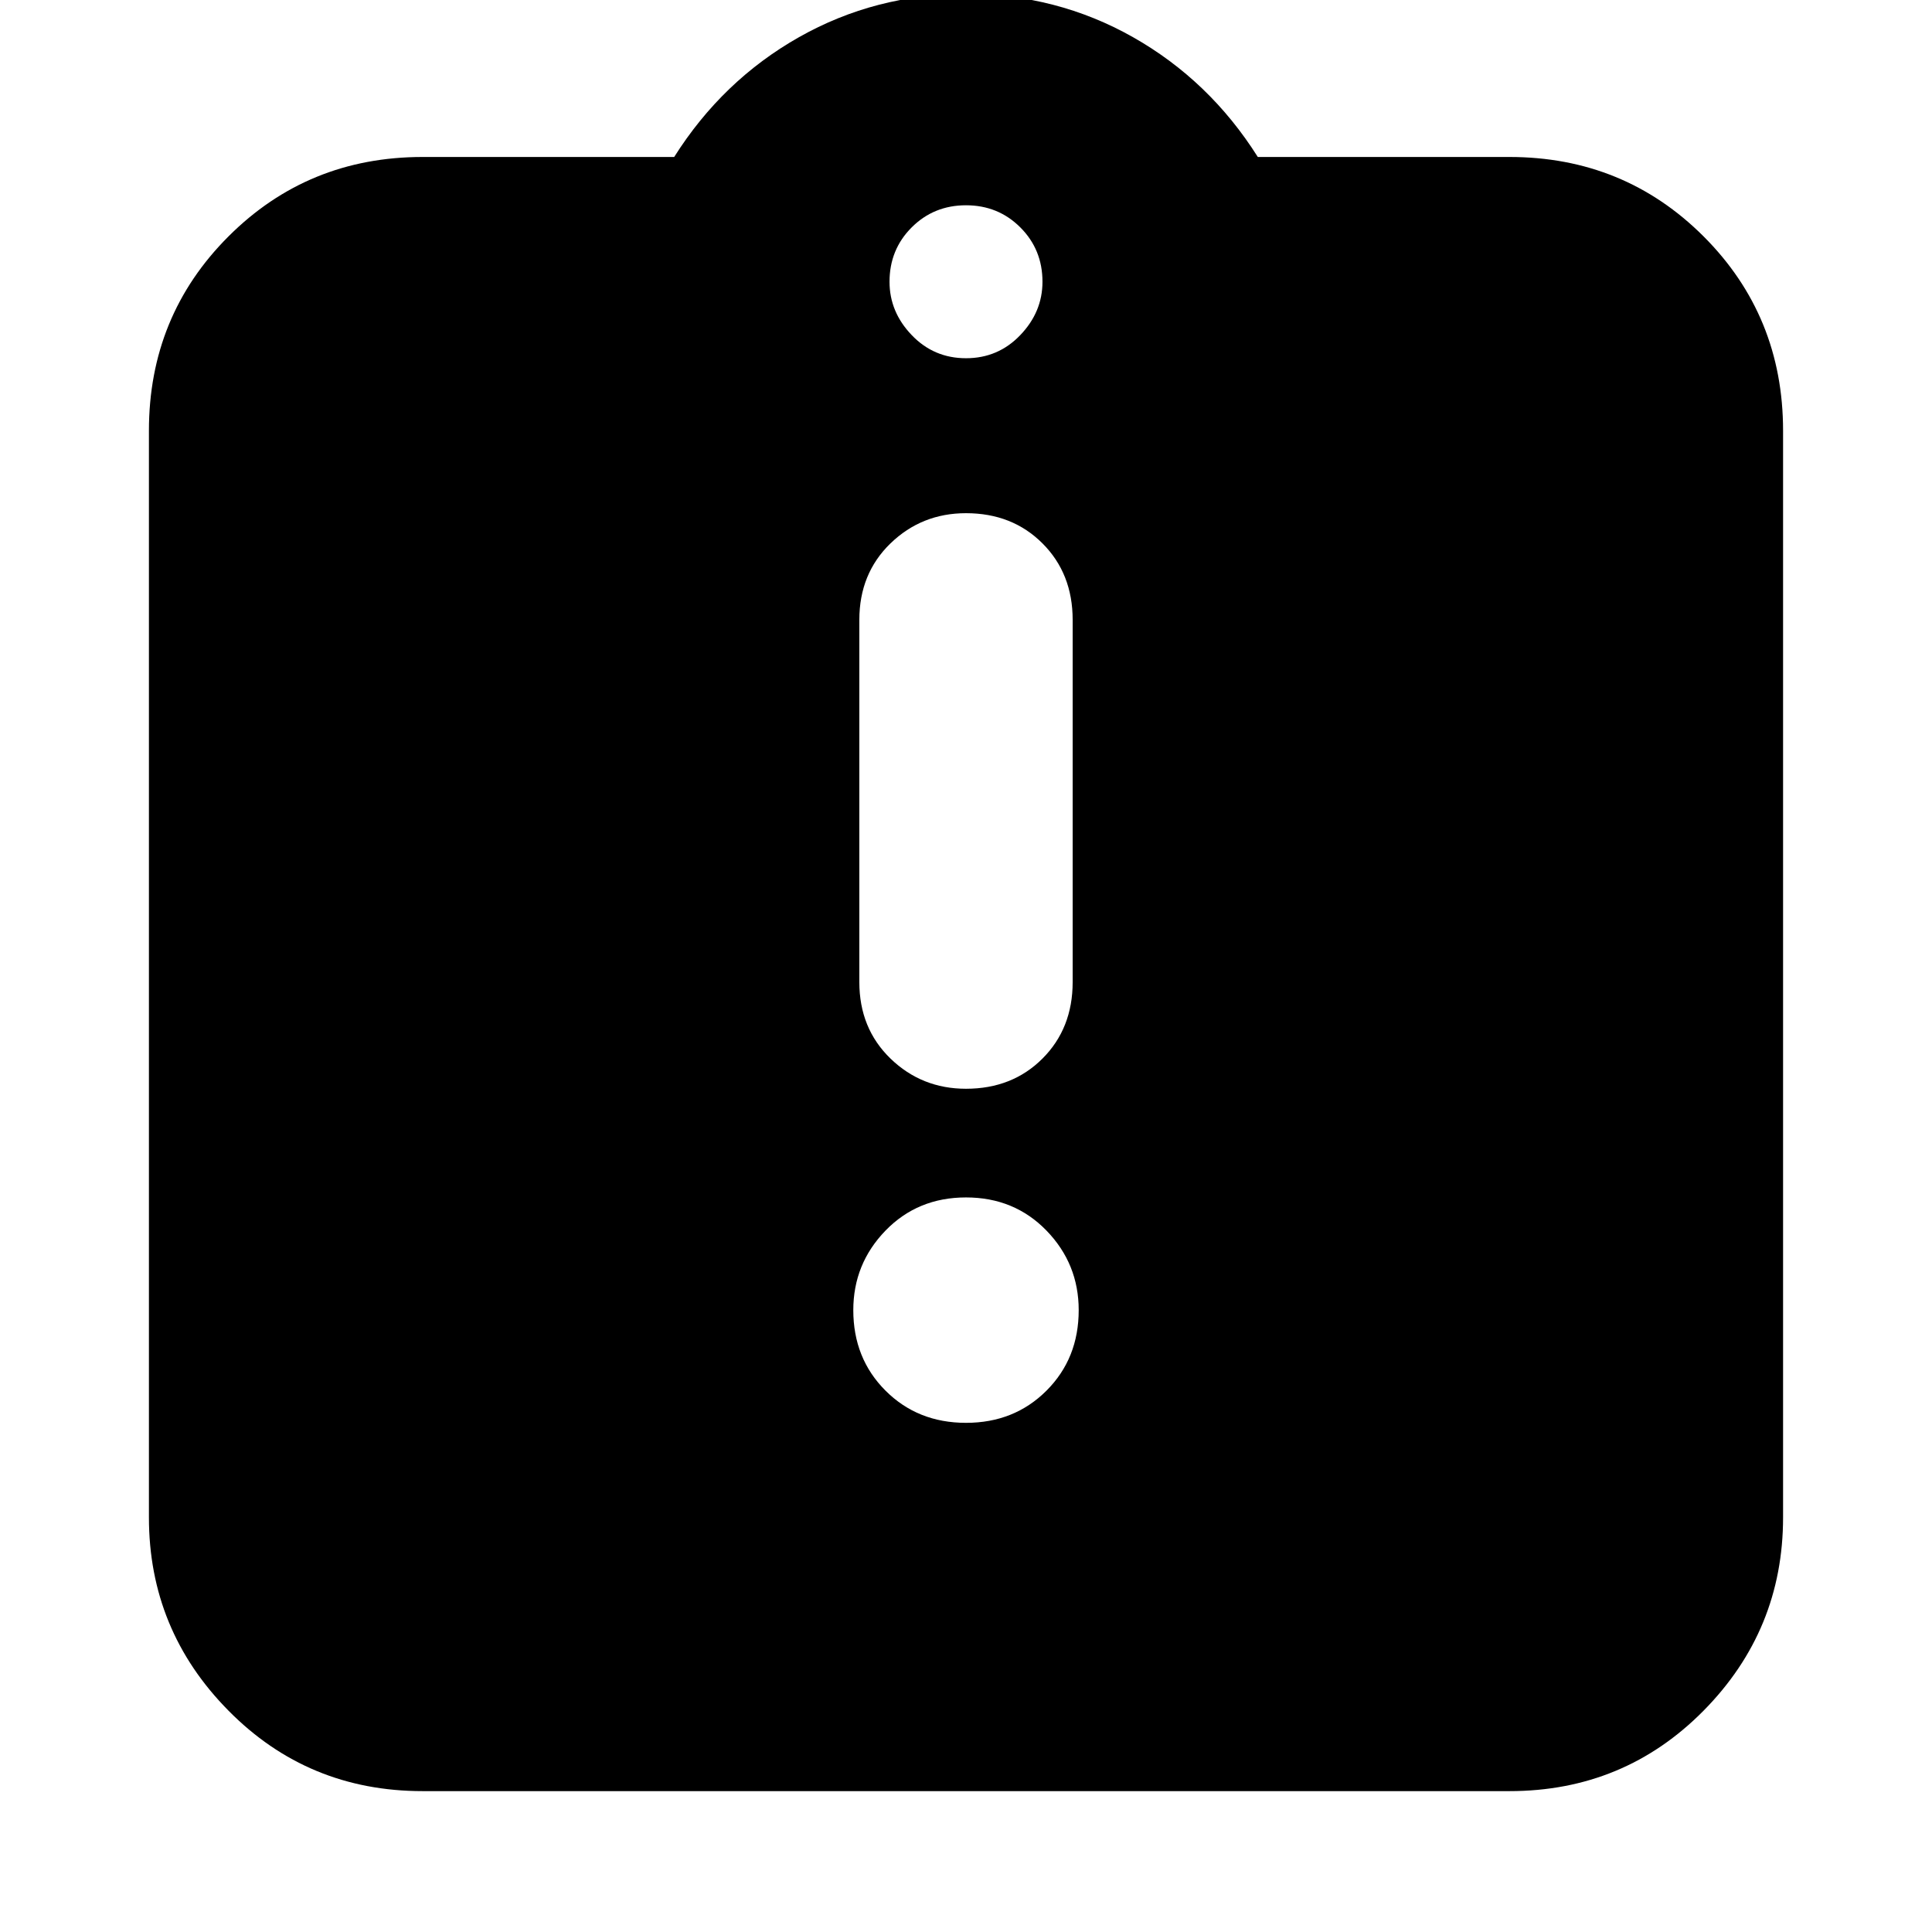 <svg xmlns="http://www.w3.org/2000/svg" height="24" width="24"><path d="M12 17.675q.6 0 1-.4t.4-1q0-.575-.4-.988-.4-.412-1-.412t-1 .412q-.4.413-.4.988 0 .6.4 1t1 .4Zm0-4.15q.575 0 .95-.375t.375-.95V7.7q0-.575-.375-.95T12 6.375q-.55 0-.938.375-.387.375-.387.95v4.5q0 .575.387.95.388.375.938.375ZM5.25 22.25q-1.425 0-2.412-1-.988-1-.988-2.4V5.35q0-1.425.988-2.413.987-.987 2.412-.987h3.125q.6-.95 1.55-1.488.95-.537 2.075-.537 1.125 0 2.075.537.95.538 1.55 1.488h3.125q1.425 0 2.413.987.987.988.987 2.413v13.5q0 1.4-.987 2.4-.988 1-2.413 1ZM12 4.45q.4 0 .675-.288.275-.287.275-.662 0-.4-.275-.675T12 2.55q-.4 0-.675.275t-.275.675q0 .375.275.662.275.288.675.288Z"/></svg>
